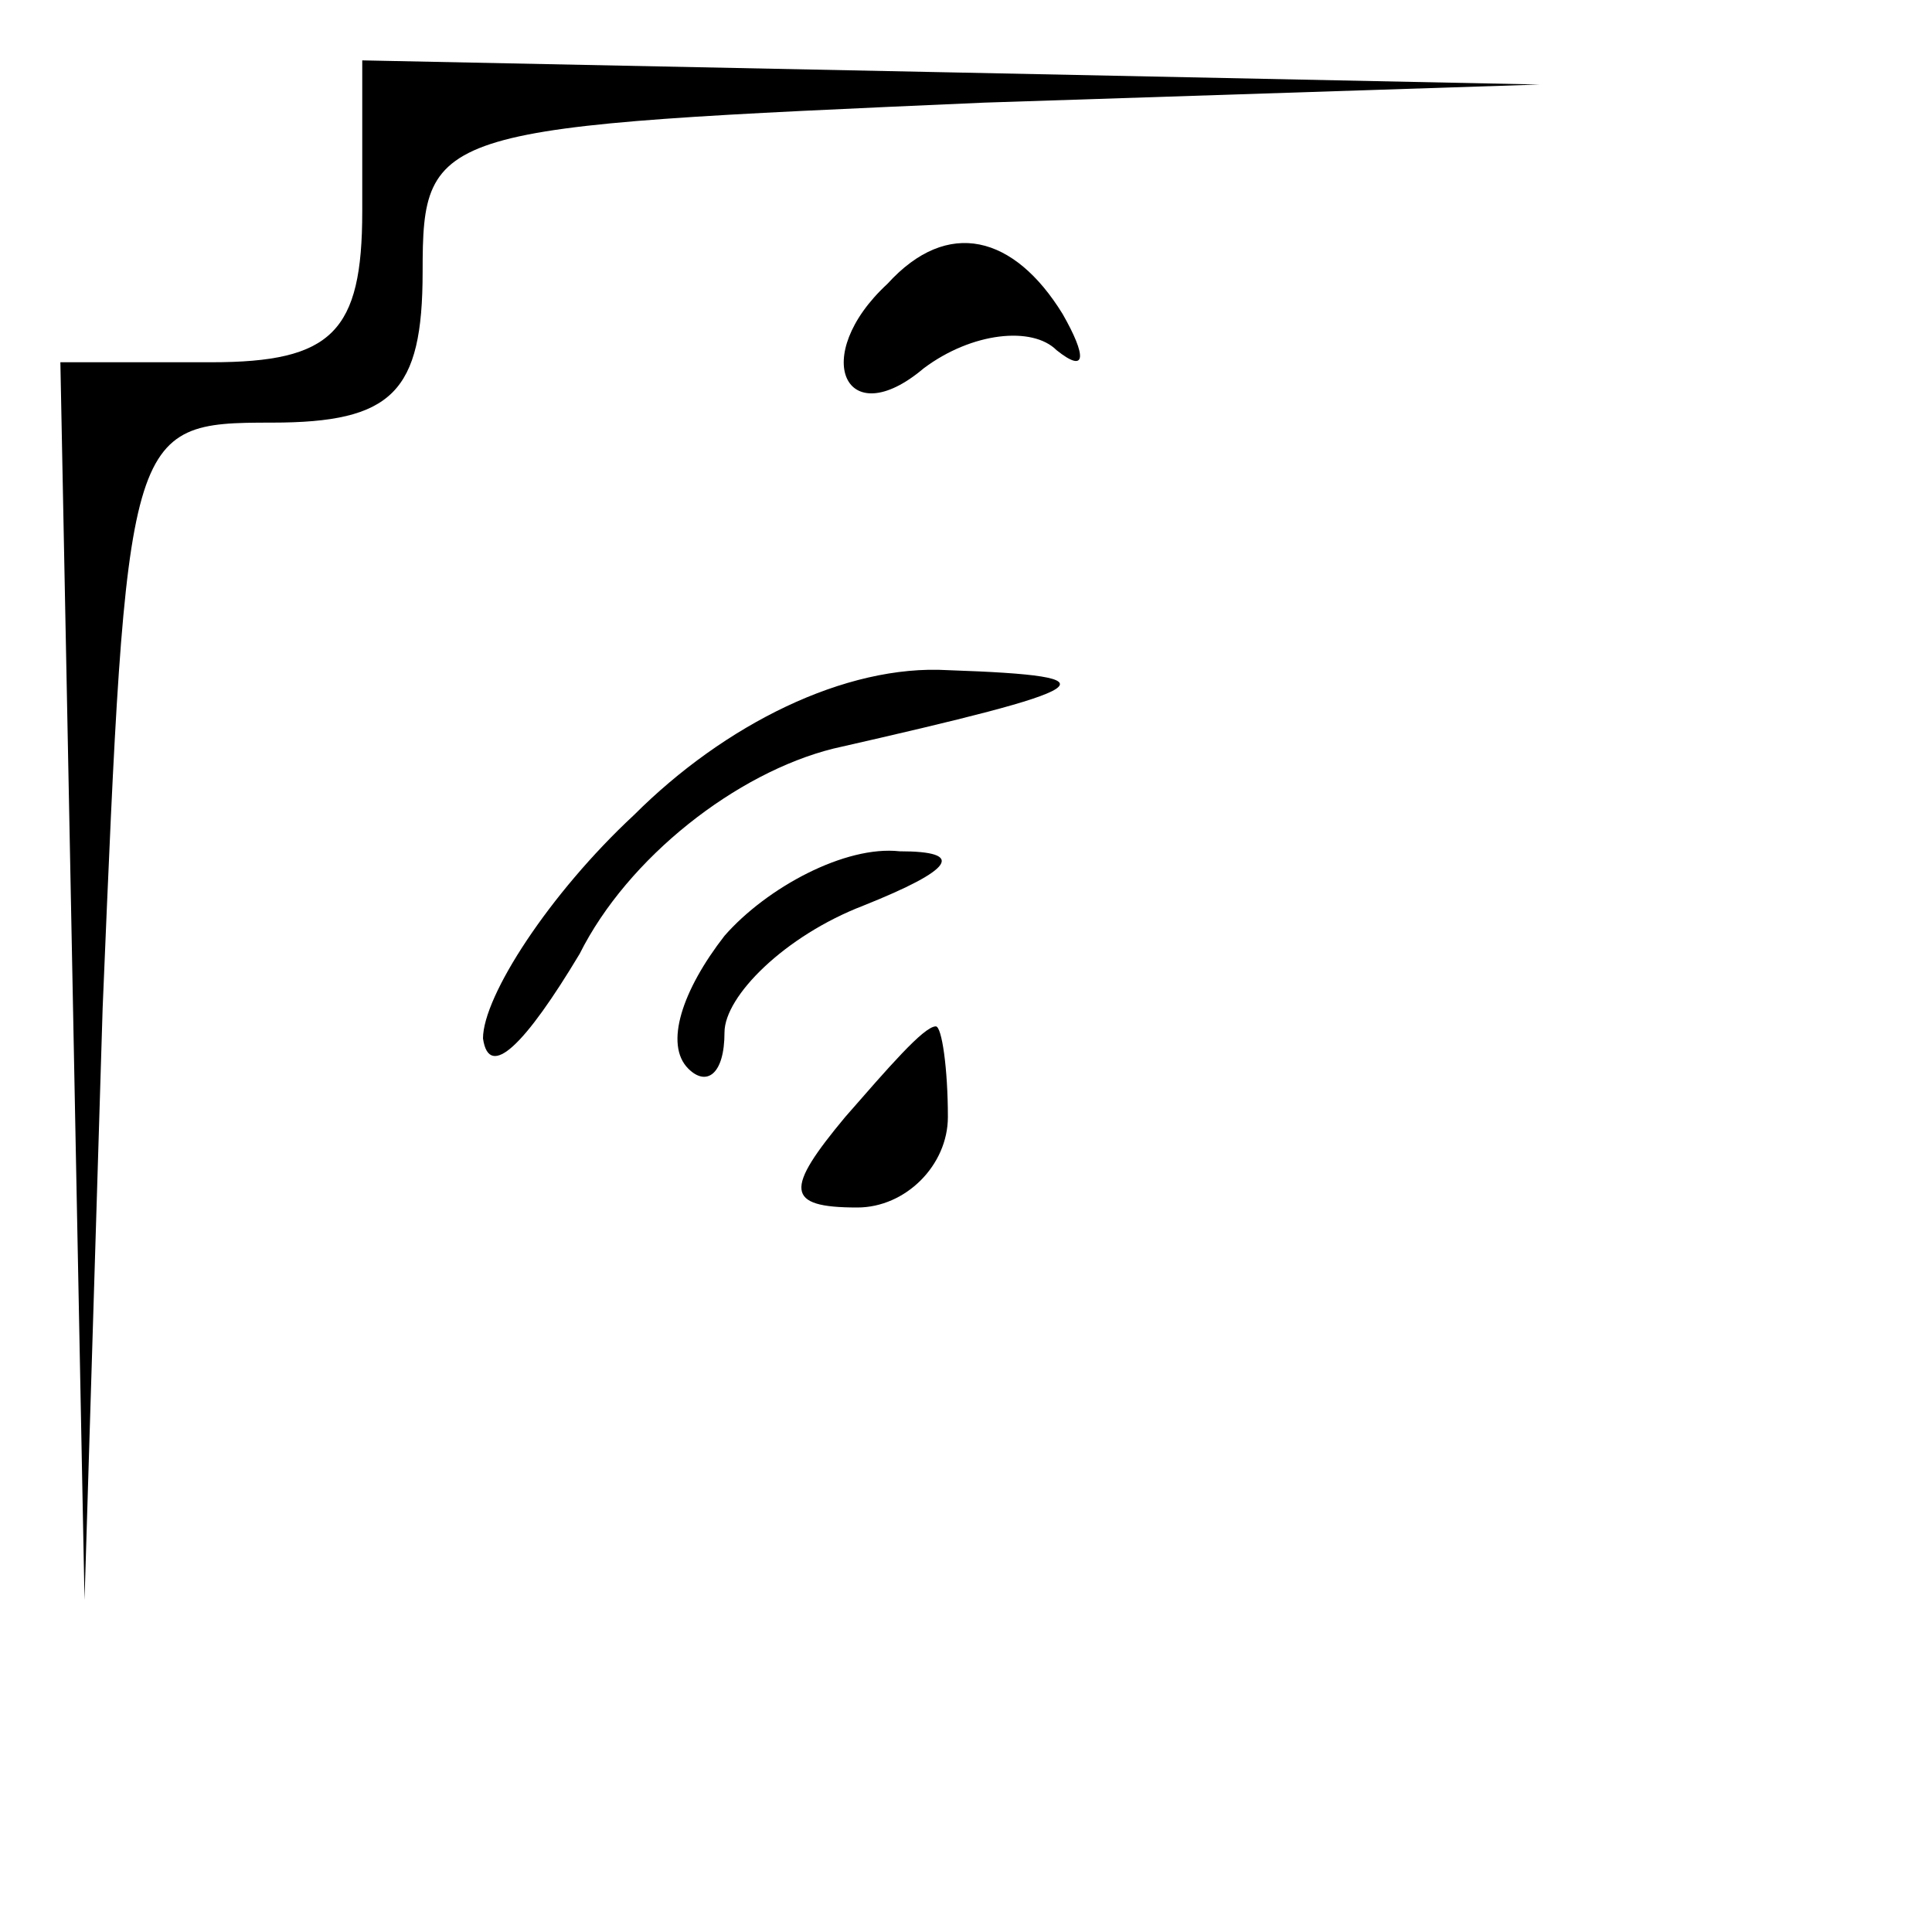 <?xml version="1.0" standalone="no"?>
<!DOCTYPE svg PUBLIC "-//W3C//DTD SVG 20010904//EN"
 "http://www.w3.org/TR/2001/REC-SVG-20010904/DTD/svg10.dtd">
<svg version="1.0" xmlns="http://www.w3.org/2000/svg"
 width="32pt" height="32pt" viewBox="0 0 32 32"
 preserveAspectRatio="xMidYMid meet">
<g transform="translate(0,32) scale(0.1,-0.1)"
fill="#000000" stroke="none">
<path fill="#000000" stroke="none" d="M60 285 c0 -20 -5 -25 -25 -25 l-25 0
2 -102 2 -103 3 98 c4 96 4 97 28 97 20 0 25 5 25 25 0 24 2 24 93 28 l92 3
-97 2 -98 2 0 -25z"/>
<path fill="#000000" stroke="none" d="M147 273 c-13 -12 -7 -25 6 -14 8 6 18
7 22 3 5 -4 5 -1 1 6 -8 13 -19 16 -29 5z"/>
<path fill="#000000" stroke="none" d="M105 185 c-14 -13 -25 -30 -25 -37 1
-7 7 -1 16 14 8 16 26 30 42 34 44 10 48 12 19 13 -17 1 -37 -9 -52 -24z"/>
<path fill="#000000" stroke="none" d="M120 165 c-7 -9 -10 -18 -6 -22 3 -3 6
-1 6 6 0 6 10 16 23 21 15 6 17 9 6 9 -9 1 -22 -6 -29 -14z"/>
<path fill="#000000" stroke="none" d="M140 135 c-10 -12 -10 -15 2 -15 8 0
15 7 15 15 0 8 -1 15 -2 15 -2 0 -8 -7 -15 -15z"/>
</g>
</svg>
